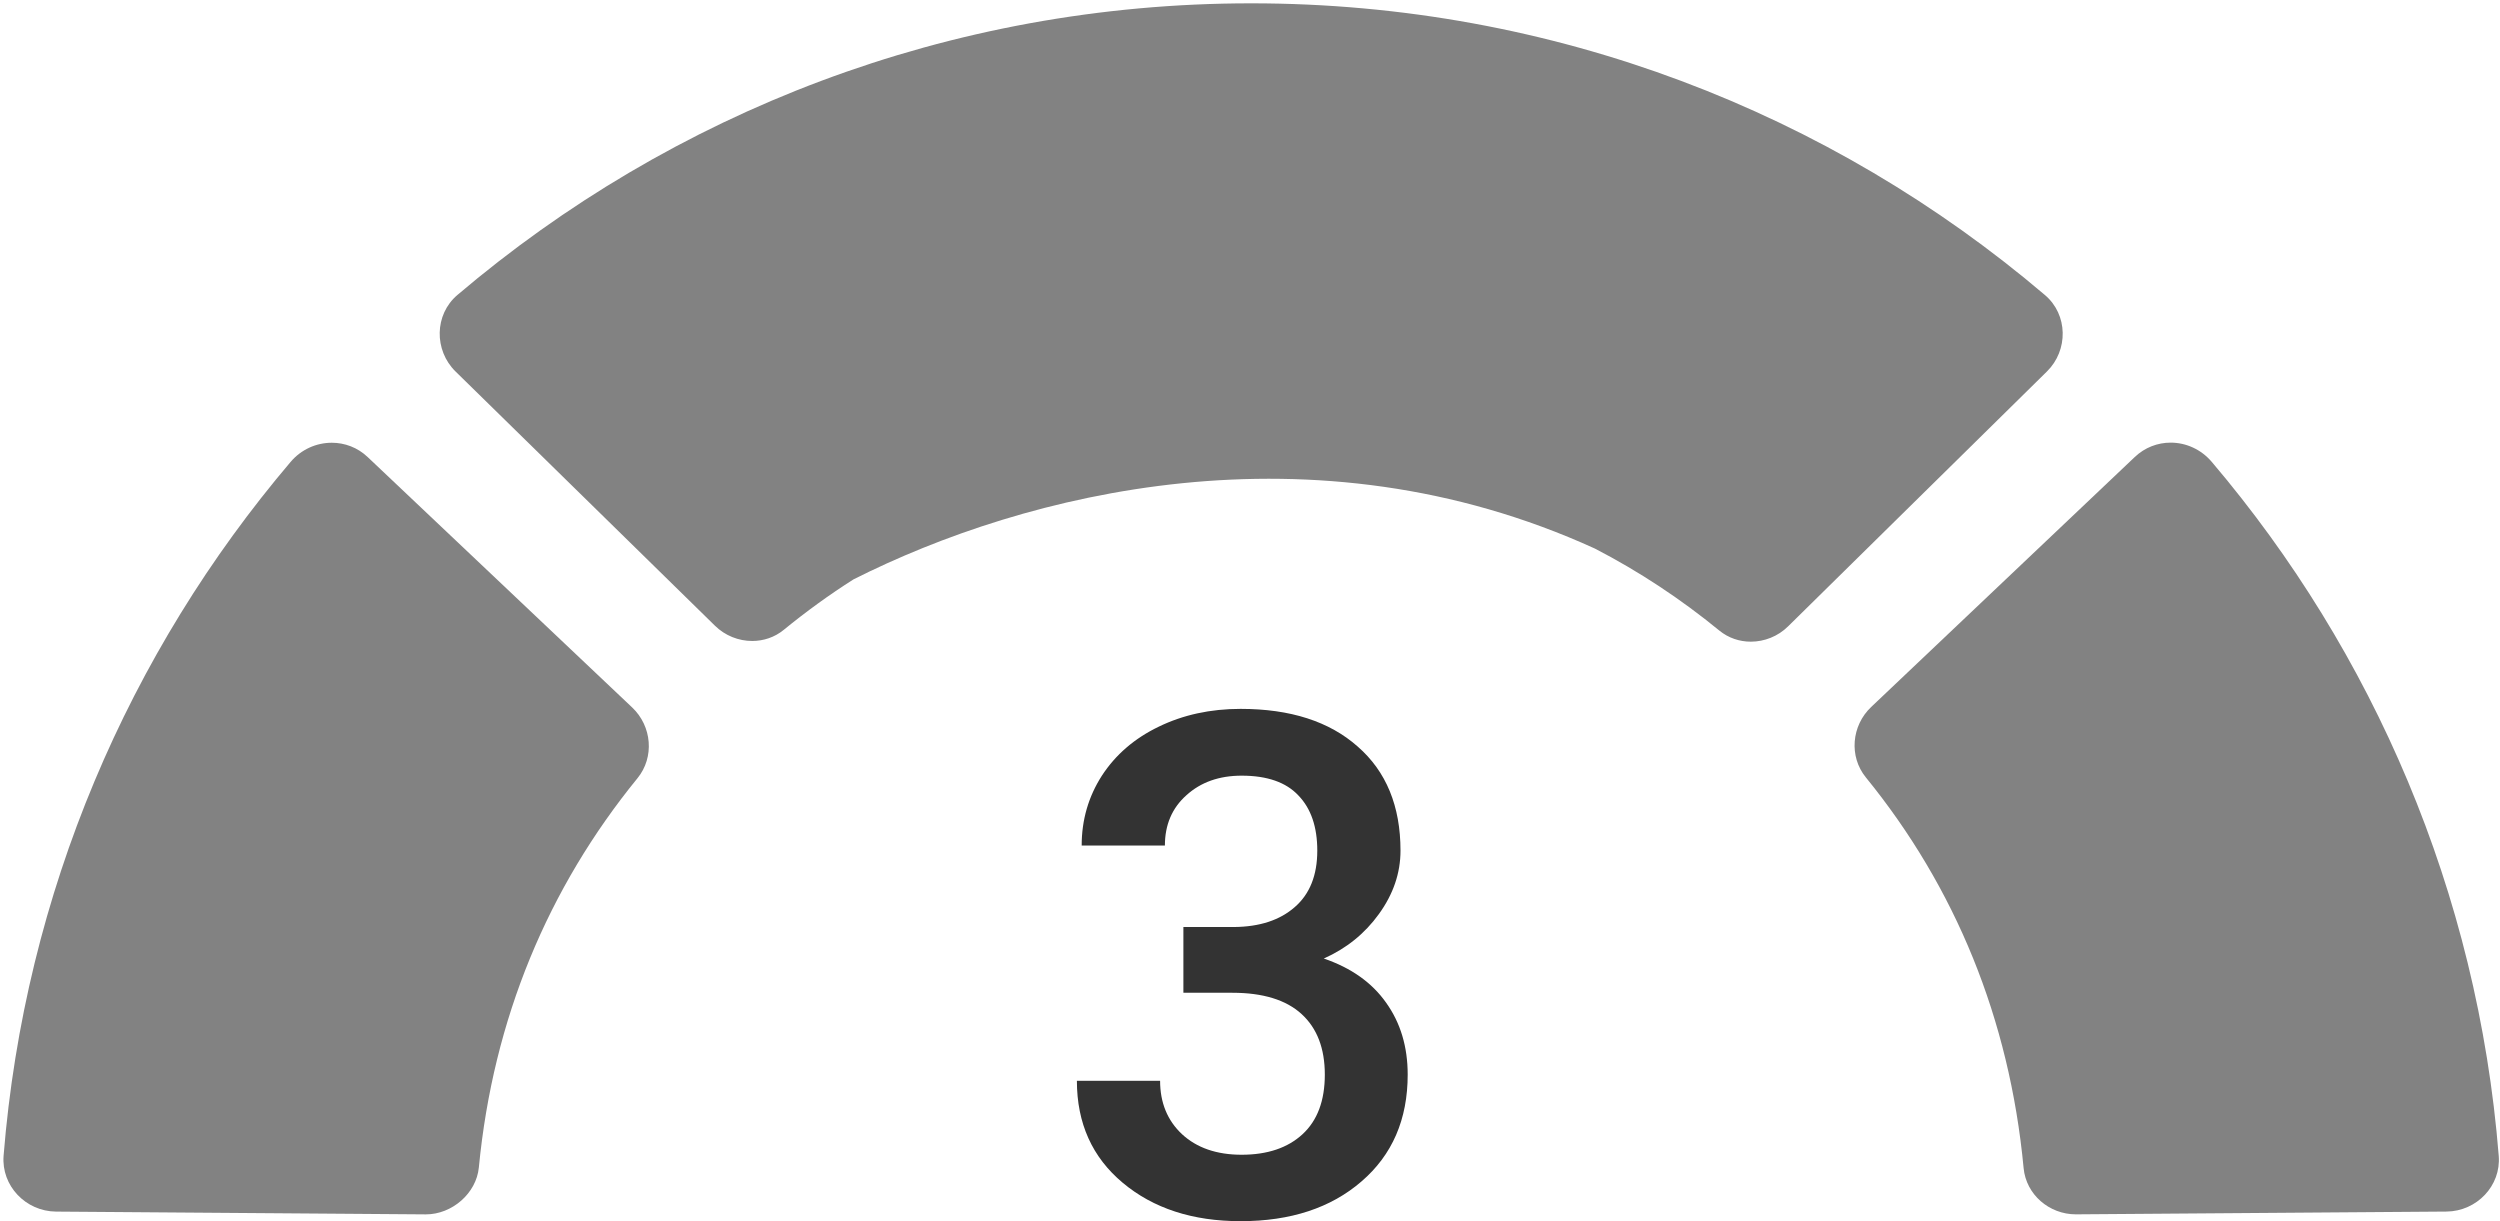 <svg width="565" height="276" viewBox="0 0 565 276" fill="none" xmlns="http://www.w3.org/2000/svg">
<path fill-rule="evenodd" clip-rule="evenodd" d="M65.662 104.41C68.09 101.541 71.526 100.061 74.987 100.061C77.892 100.061 80.81 101.118 83.111 103.311L142.881 159.896C147.332 164.124 147.954 171.119 144.065 175.884C123.886 200.637 111.456 230.234 108.218 263.866C107.644 269.719 102.136 274.449 96.253 274.449H96.169L12.638 273.82C5.807 273.754 0.269 267.986 0.812 261.178C5.602 201.621 29.181 147.387 65.662 104.41Z" fill="#828282"/>
<path fill-rule="evenodd" clip-rule="evenodd" d="M282.763 0.752C351.194 0.752 413.809 25.571 462.158 66.681C467.382 71.109 467.485 79.16 462.599 83.963L404.121 141.545C401.82 143.828 398.745 145.018 395.684 145.018C393.153 145.018 390.64 144.203 388.557 142.499C379.793 135.323 370.399 129.126 360.432 123.97C296.511 94.839 231.635 111.393 192.877 130.948C187.43 134.411 182.179 138.212 177.133 142.342C175.049 144.051 172.524 144.861 170 144.861C166.944 144.861 163.875 143.677 161.562 141.394L102.958 83.963C98.066 79.167 98.15 71.097 103.381 66.657C151.735 25.571 214.344 0.752 282.763 0.752Z" fill="#828282"/>
<path fill-rule="evenodd" clip-rule="evenodd" d="M482.451 103.292C484.746 101.105 487.663 100.035 490.568 100.035C494.005 100.035 497.434 101.528 499.863 104.391C536.349 147.379 559.935 201.639 564.713 261.219C565.268 268.003 559.729 273.747 552.922 273.813L469.223 274.441H469.133C463.129 274.441 457.898 269.978 457.336 263.98C454.147 230.257 441.887 200.516 421.684 175.696C417.824 170.955 418.446 163.996 422.879 159.786L482.451 103.292Z" fill="#828282"/>
<path d="M267.446 209.506H278.9C284.679 209.455 289.245 207.958 292.599 205.017C296.004 202.076 297.707 197.82 297.707 192.248C297.707 186.882 296.288 182.728 293.45 179.787C290.664 176.795 286.381 175.299 280.603 175.299C275.546 175.299 271.393 176.769 268.143 179.71C264.892 182.599 263.267 186.392 263.267 191.087H244.46C244.46 185.308 245.983 180.045 249.027 175.299C252.122 170.552 256.405 166.863 261.874 164.231C267.394 161.549 273.56 160.207 280.371 160.207C291.618 160.207 300.441 163.045 306.839 168.72C313.288 174.344 316.513 182.187 316.513 192.248C316.513 197.304 314.888 202.076 311.637 206.565C308.438 211.002 304.285 214.356 299.177 216.626C305.368 218.742 310.064 222.069 313.262 226.61C316.513 231.15 318.138 236.568 318.138 242.862C318.138 252.975 314.656 261.024 307.69 267.009C300.776 272.994 291.67 275.986 280.371 275.986C269.536 275.986 260.661 273.097 253.748 267.318C246.834 261.54 243.377 253.852 243.377 244.255H262.183C262.183 249.208 263.834 253.233 267.136 256.329C270.49 259.424 274.979 260.972 280.603 260.972C286.433 260.972 291.025 259.424 294.379 256.329C297.732 253.233 299.409 248.744 299.409 242.862C299.409 236.929 297.655 232.363 294.146 229.164C290.638 225.965 285.427 224.365 278.513 224.365H267.446V209.506Z" fill="#333333"/>
</svg>
